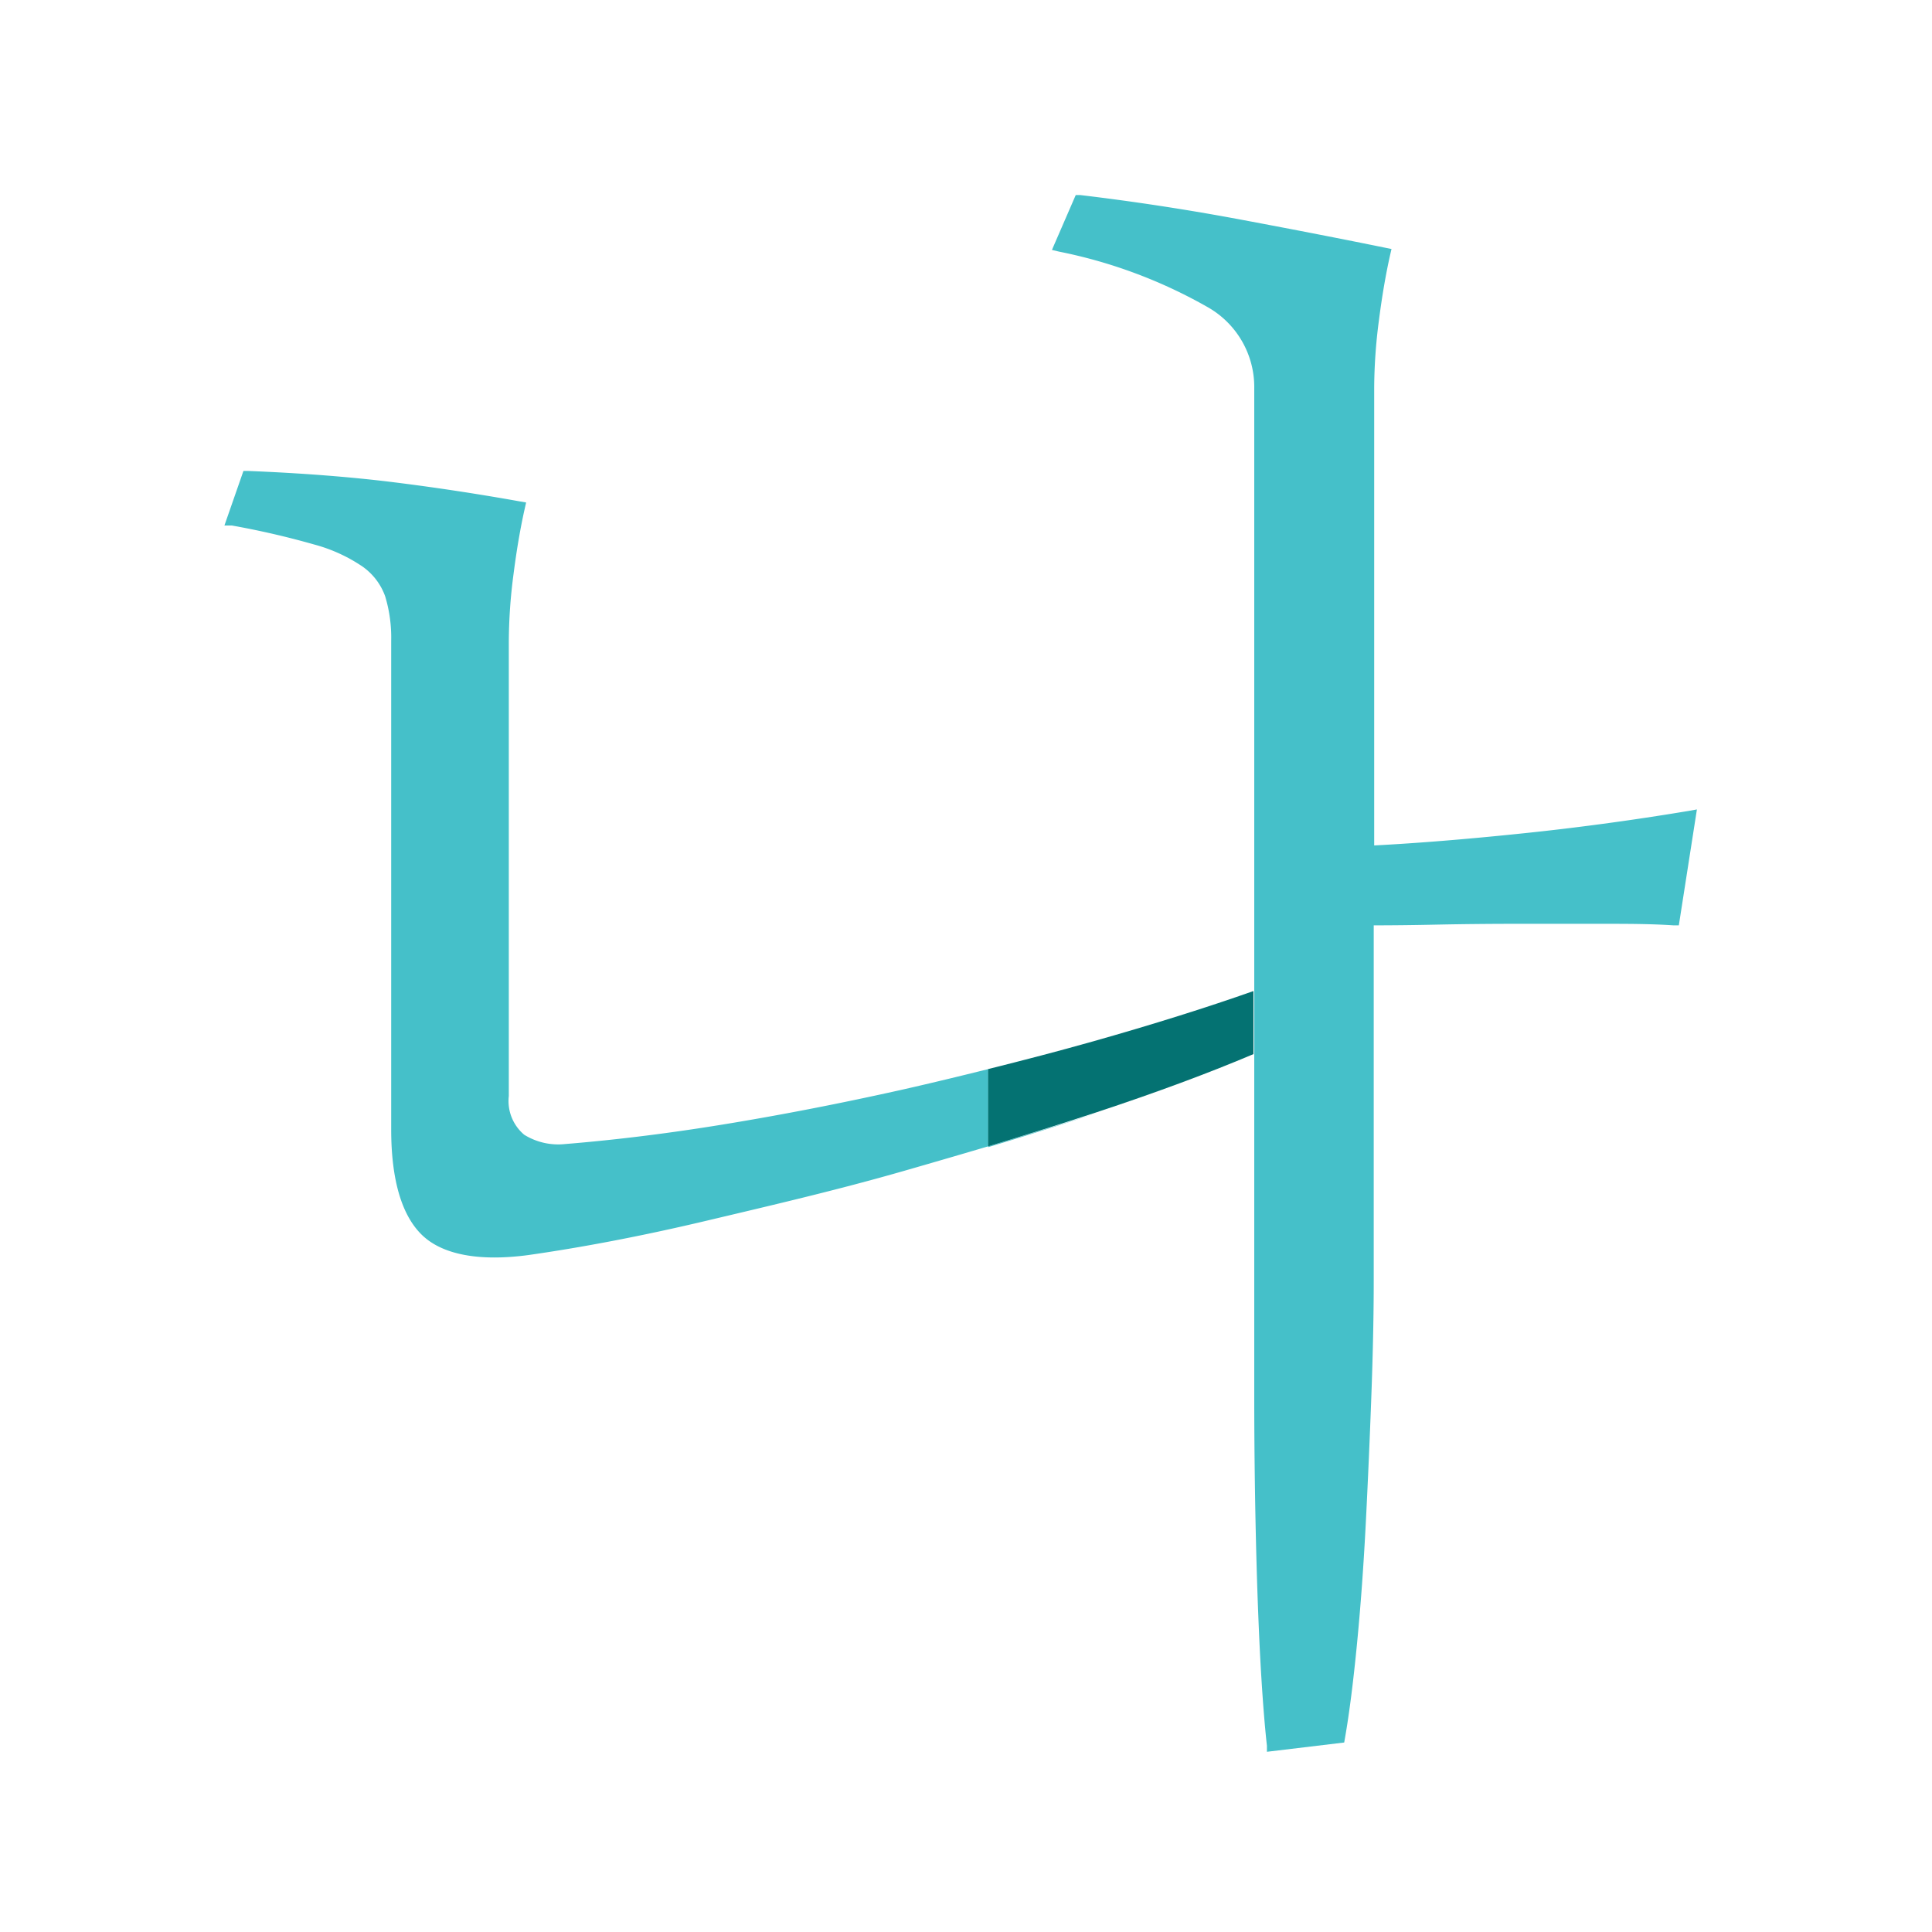 <svg id="Layer_1" data-name="Layer 1" xmlns="http://www.w3.org/2000/svg" viewBox="0 0 125 125"><defs><style>.cls-1{fill:#45c0c9;}.cls-2{fill:#047272;}</style></defs><title>06-kr-stem-joint</title><path class="cls-1" d="M63.94,69.17c-1.81.45-3.62.89-5.43,1.3-4.1.92-8.12,1.7-11.95,2.32s-7.18,1-10,1.23a4.18,4.18,0,0,1-2.64-.6,2.85,2.85,0,0,1-1-2.51V41.5a34.2,34.2,0,0,1,.31-4.39c.2-1.57.45-3,.72-4.2l.09-.4-.41-.07c-2.68-.48-5.43-.9-8.17-1.24s-5.91-.59-9.42-.73h-.29L14.52,34,15,34a53.89,53.89,0,0,1,5.33,1.23,10.32,10.32,0,0,1,3.13,1.43,4,4,0,0,1,1.46,1.92,9.21,9.21,0,0,1,.39,2.87V73.07c0,3.26.68,5.57,2,6.84S31,81.63,34.2,81.2C37.56,80.72,41.41,80,45.63,79S54.16,77,58.44,75.77,66.93,73.3,71,72c-2.31.76-4.67,1.5-7.06,2.22Z"/><path class="cls-1" d="M109.29,52.46c-3.71.62-7.43,1.12-11.07,1.49-3.48.36-6.61.61-9.31.75V25.09a34.2,34.2,0,0,1,.31-4.39c.2-1.57.45-3,.72-4.2l.09-.39-.4-.08c-2.64-.54-5.77-1.15-9.29-1.81s-7-1.19-10.45-1.6l-.29,0-1.54,3.55.46.11a32.07,32.07,0,0,1,9.63,3.6,5.94,5.94,0,0,1,3,5.24V90.41q0,3,.05,6.2t.15,6.25c.07,2,.15,3.91.26,5.68s.23,3.25.36,4.41l0,.39,5-.6.05-.29c.28-1.59.54-3.65.78-6.12s.43-5.11.57-7.86.26-5.51.36-8.26.15-5.21.15-7.34v-23q1.91,0,4.2-.05,2.52-.05,5.2-.05h5.26c1.68,0,3.27,0,4.73.1l.35,0,1.17-7.5Z"/><path class="cls-2" d="M70.71,67.38c-2.23.63-4.5,1.22-6.78,1.79h0v5c2.39-.72,4.75-1.46,7.06-2.22,3.81-1.26,7.21-2.52,10.11-3.75V64.12C78.1,65.18,74.6,66.28,70.71,67.38Z"/></svg>